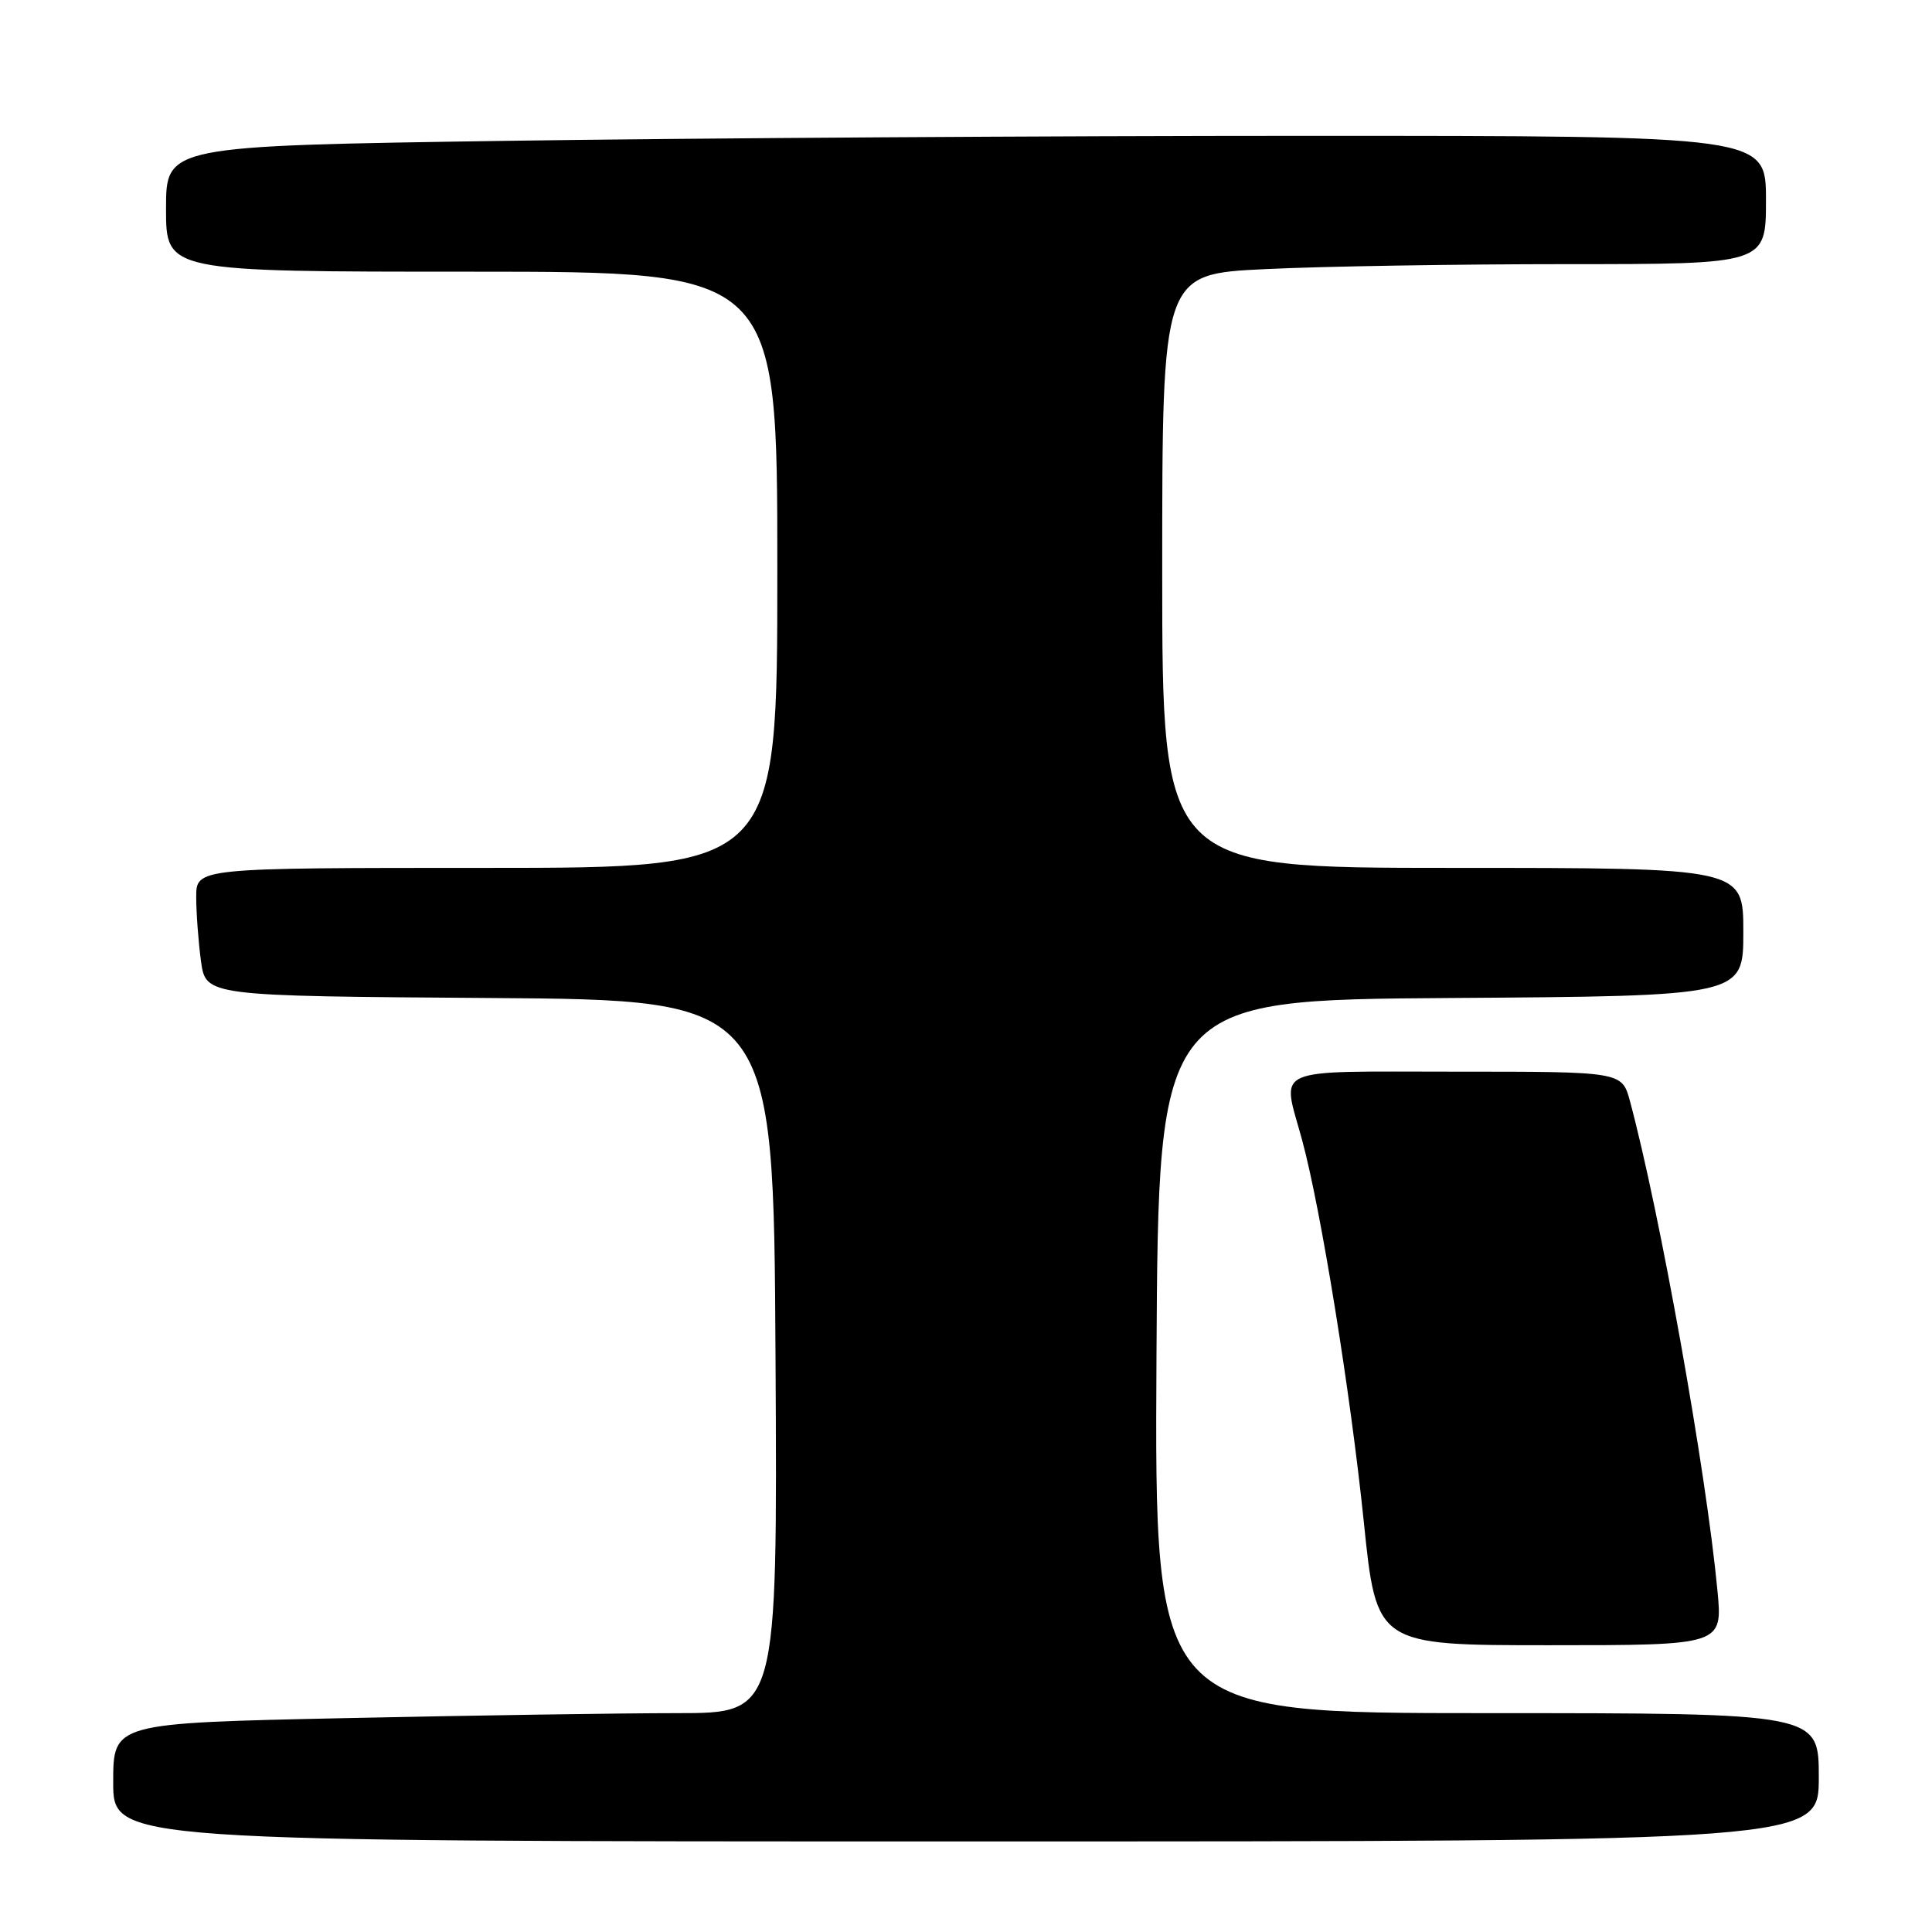 <?xml version="1.0" encoding="UTF-8" standalone="no"?>
<!DOCTYPE svg PUBLIC "-//W3C//DTD SVG 1.1//EN" "http://www.w3.org/Graphics/SVG/1.1/DTD/svg11.dtd" >
<svg xmlns="http://www.w3.org/2000/svg" xmlns:xlink="http://www.w3.org/1999/xlink" version="1.1" viewBox="0 0 256 256">
 <g >
 <path fill="currentColor"
d=" M 241.00 235.50 C 241.00 227.00 241.00 227.00 196.99 227.00 C 152.98 227.00 152.98 227.00 153.24 179.75 C 153.50 132.50 153.50 132.50 192.25 132.24 C 231.00 131.98 231.00 131.98 231.00 123.49 C 231.00 115.00 231.00 115.00 192.50 115.00 C 154.00 115.00 154.00 115.00 154.00 75.66 C 154.00 36.31 154.00 36.31 167.66 35.66 C 175.17 35.29 193.17 35.00 207.66 35.00 C 234.00 35.00 234.00 35.00 234.00 26.50 C 234.00 18.00 234.00 18.00 173.16 18.00 C 139.70 18.00 92.00 18.30 67.16 18.66 C 22.00 19.33 22.00 19.33 22.00 27.66 C 22.00 36.00 22.00 36.00 62.50 36.00 C 103.00 36.00 103.00 36.00 103.00 75.50 C 103.00 115.00 103.00 115.00 64.50 115.00 C 26.00 115.00 26.00 115.00 26.00 118.86 C 26.00 120.98 26.29 124.80 26.63 127.35 C 27.27 131.98 27.27 131.98 64.88 132.24 C 102.50 132.50 102.50 132.50 102.76 179.75 C 103.02 227.00 103.02 227.00 89.76 227.00 C 82.47 227.00 62.66 227.30 45.75 227.66 C 15.00 228.32 15.00 228.32 15.00 236.16 C 15.00 244.00 15.00 244.00 128.00 244.00 C 241.00 244.00 241.00 244.00 241.00 235.50 Z  M 227.57 210.75 C 226.07 194.90 219.95 160.67 215.98 145.91 C 214.92 142.00 214.92 142.00 192.96 142.00 C 168.03 142.00 169.85 141.20 172.52 151.00 C 175.03 160.24 178.93 184.38 180.71 201.64 C 182.39 218.00 182.39 218.00 205.32 218.00 C 228.26 218.00 228.26 218.00 227.57 210.75 Z "/>
</g>
</svg>